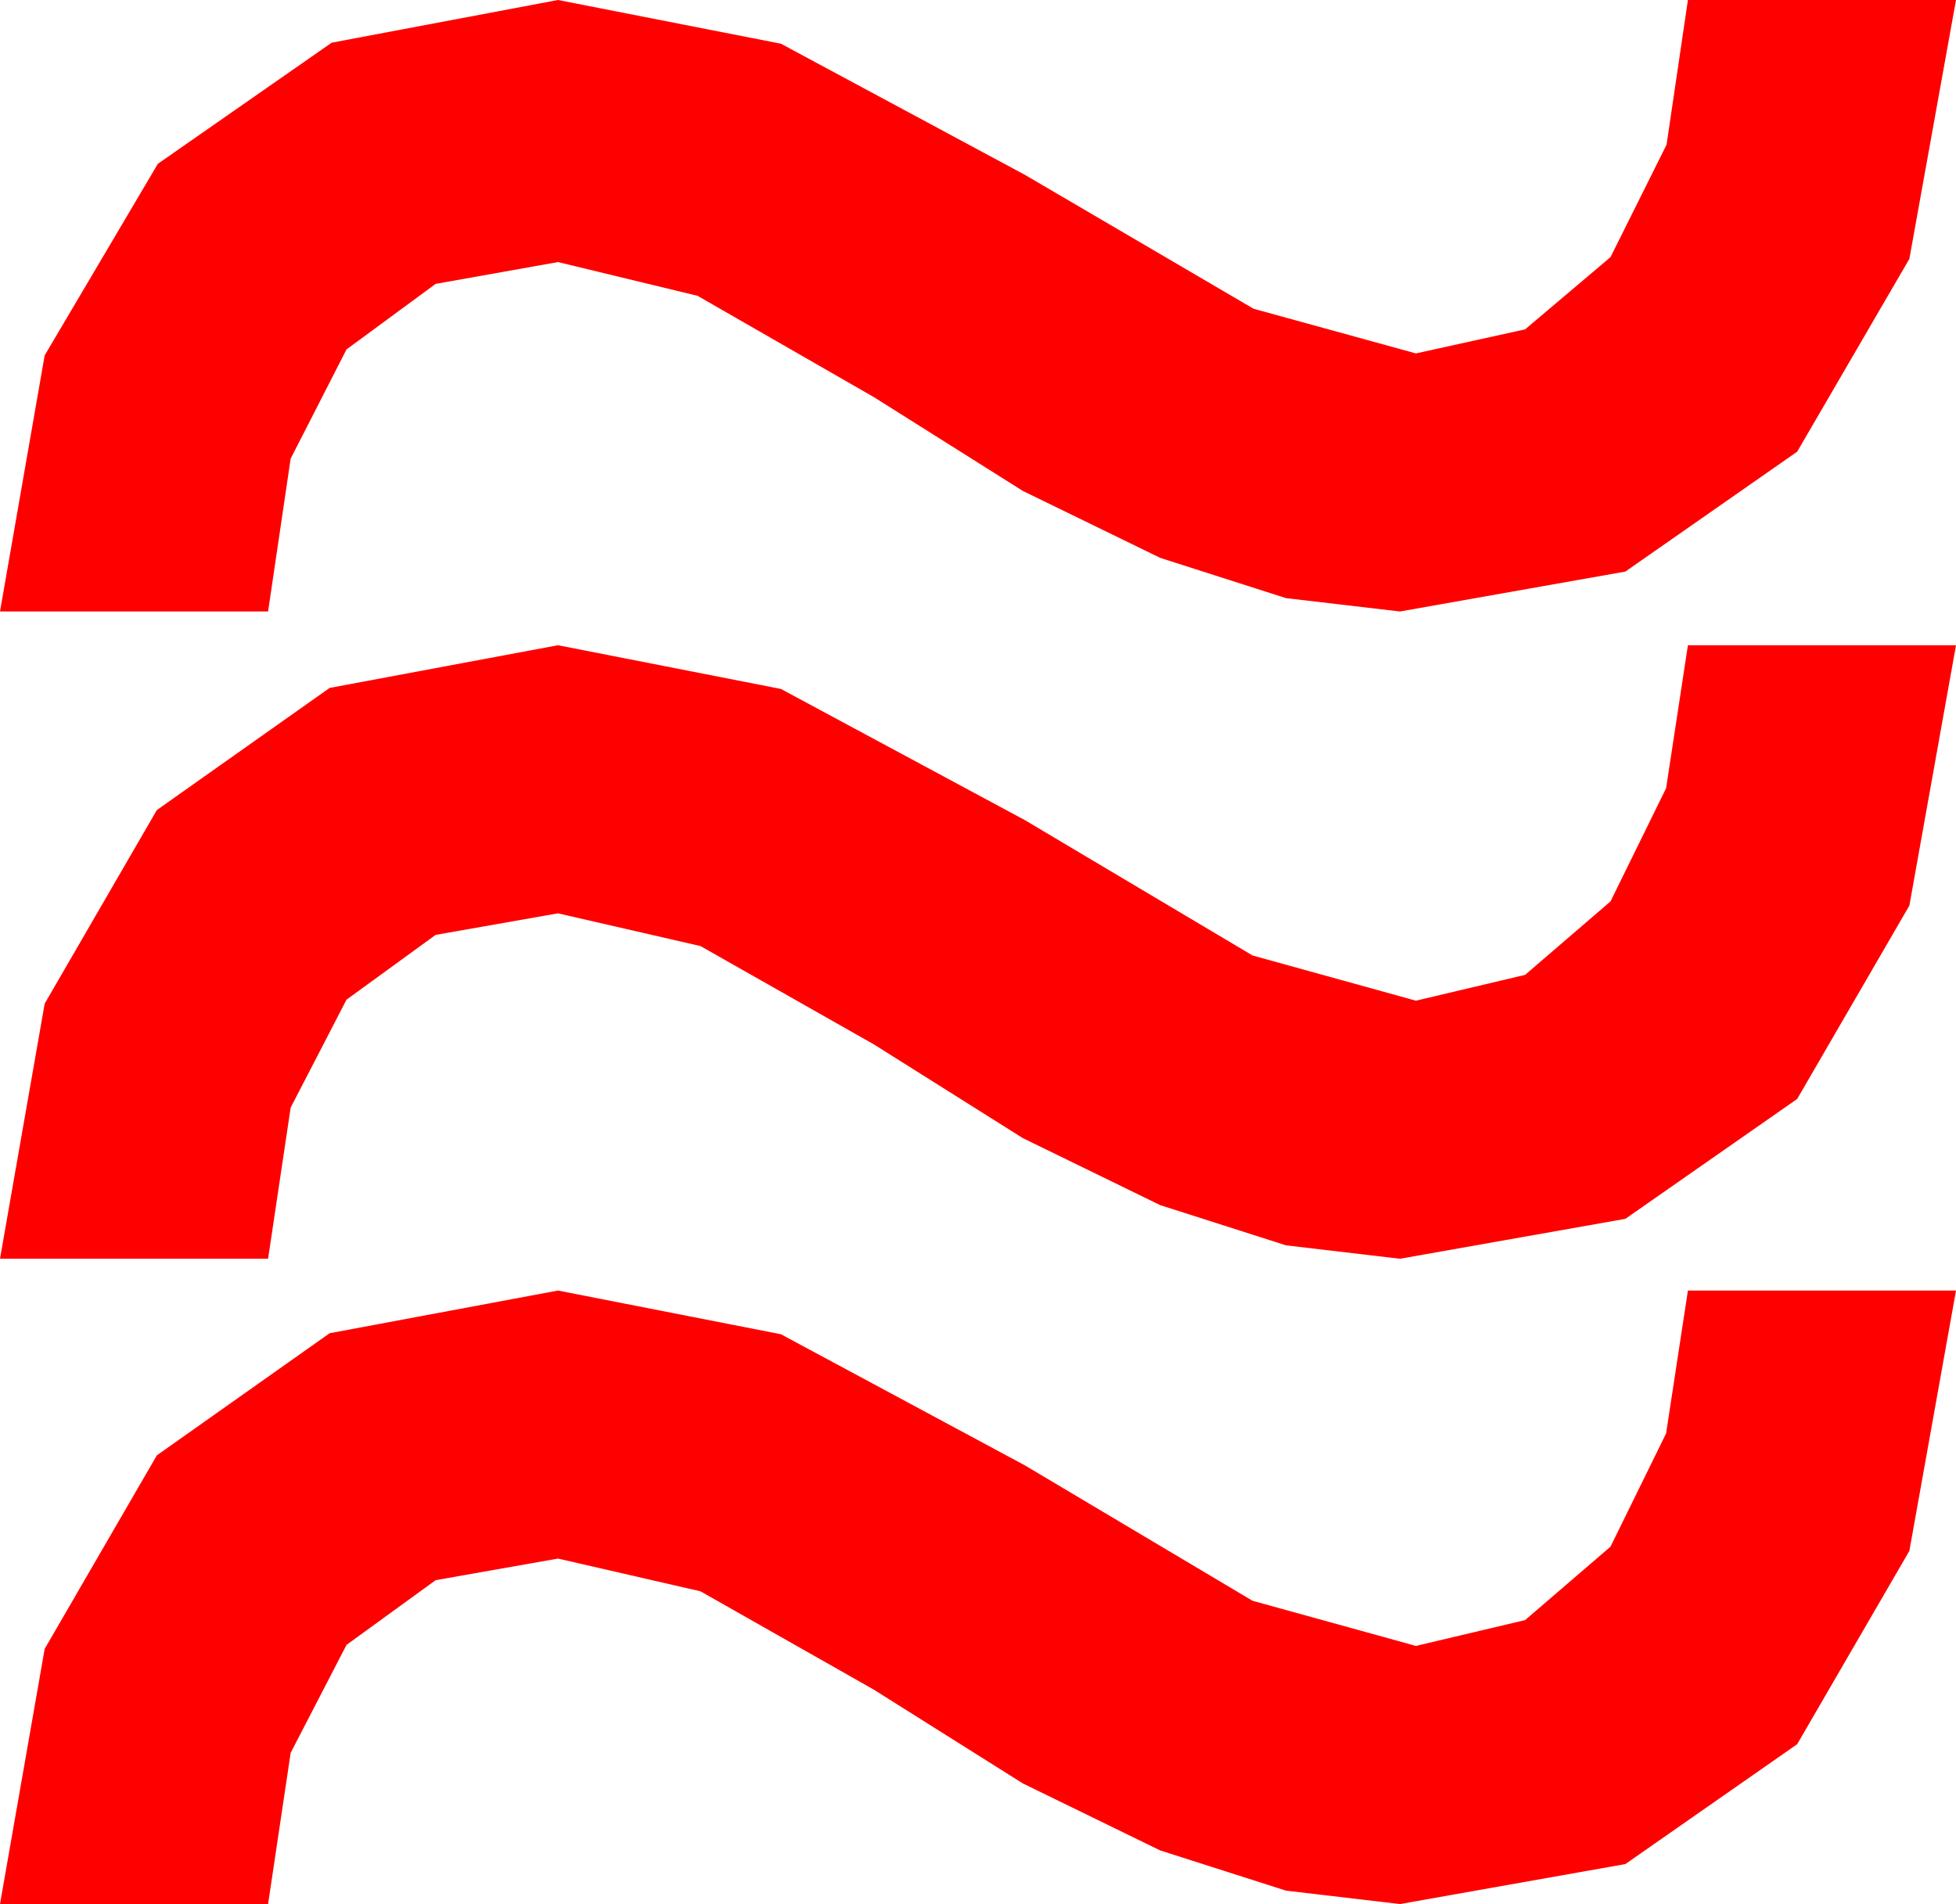 <?xml version="1.0" encoding="utf-8"?>
<!DOCTYPE svg PUBLIC "-//W3C//DTD SVG 1.1//EN" "http://www.w3.org/Graphics/SVG/1.1/DTD/svg11.dtd">
<svg width="28.857" height="28.096" xmlns="http://www.w3.org/2000/svg" xmlns:xlink="http://www.w3.org/1999/xlink" xmlns:xml="http://www.w3.org/XML/1998/namespace" version="1.1">
  <g>
    <g>
      <path style="fill:#FF0000;fill-opacity:1" d="M8.232,19.043L11.521,19.688 15.117,21.621 18.479,23.621 20.889,24.287 22.5,23.906 23.76,22.822 24.58,21.152 24.902,19.043 28.857,19.043 28.169,22.885 26.514,25.737 23.979,27.506 20.654,28.096 18.972,27.898 17.117,27.305 15.09,26.316 12.891,24.932 10.334,23.481 8.232,22.998 6.427,23.317 5.112,24.272 4.288,25.865 3.955,28.096 0,28.096 0.659,24.331 2.314,21.475 4.863,19.673 8.232,19.043z M8.232,9.521L11.521,10.166 15.117,12.1 18.479,14.099 20.889,14.766 22.5,14.385 23.76,13.301 24.58,11.631 24.902,9.521 28.857,9.521 28.169,13.363 26.514,16.216 23.979,17.985 20.654,18.574 18.972,18.376 17.117,17.783 15.09,16.794 12.891,15.41 10.334,13.96 8.232,13.477 6.427,13.795 5.112,14.751 4.288,16.344 3.955,18.574 0,18.574 0.659,14.81 2.314,11.953 4.863,10.151 8.232,9.521z M8.232,0L11.521,0.645 15.117,2.578 18.494,4.556 20.889,5.215 22.5,4.86 23.76,3.794 24.587,2.135 24.902,0 28.857,0 28.169,3.82 26.514,6.665 23.979,8.434 20.654,9.023 18.972,8.826 17.117,8.232 15.09,7.244 12.891,5.859 10.291,4.365 8.232,3.867 6.427,4.189 5.112,5.156 4.288,6.768 3.955,9.023 0,9.023 0.659,5.244 2.329,2.417 4.893,0.63 8.232,0z" />
    </g>
  </g>
</svg>
